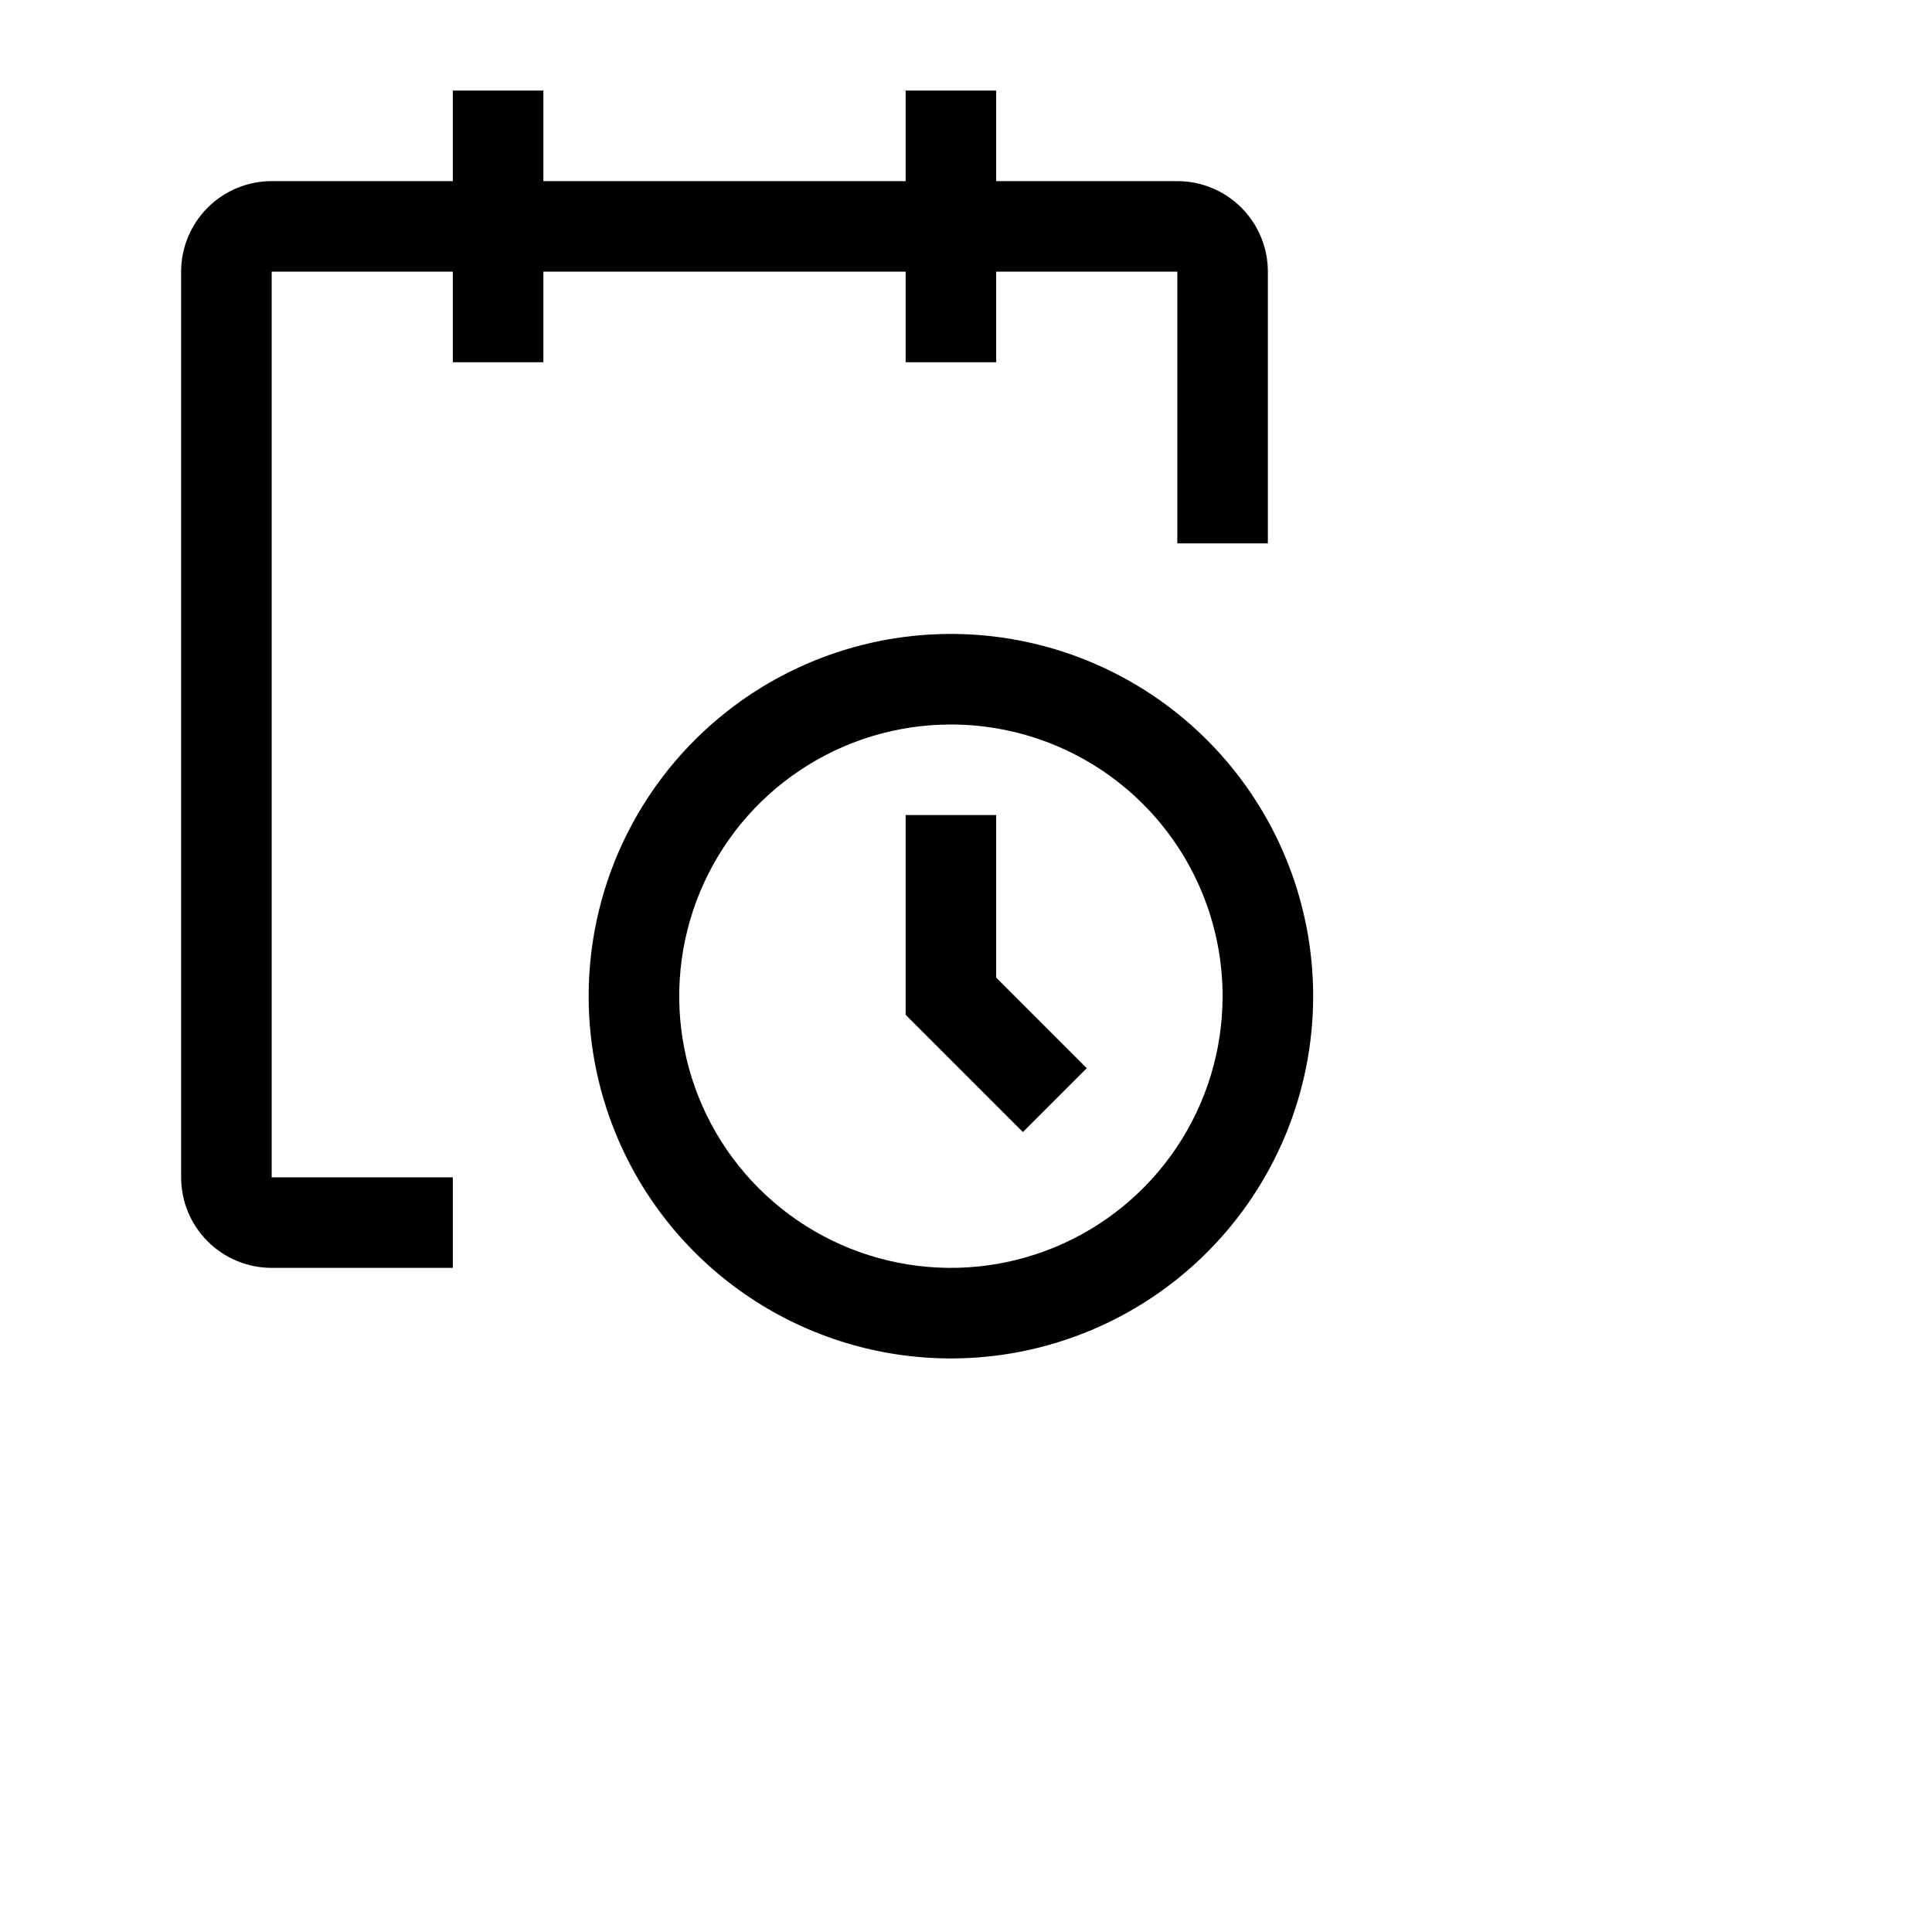 <svg id="icon" width="100%" height="100%" viewBox="0 0 160 160" fill="none" xmlns="http://www.w3.org/2000/svg">
<path d="M78.75 112.5C72.817 112.5 67.016 110.741 62.083 107.444C57.149 104.148 53.304 99.462 51.034 93.981C48.763 88.499 48.169 82.467 49.327 76.647C50.484 70.828 53.341 65.482 57.537 61.287C61.732 57.091 67.078 54.234 72.897 53.077C78.717 51.919 84.749 52.513 90.231 54.784C95.712 57.054 100.398 60.899 103.694 65.833C106.991 70.766 108.75 76.567 108.75 82.5C108.75 90.457 105.589 98.087 99.963 103.713C94.337 109.339 86.707 112.5 78.75 112.5ZM78.75 60C74.3 60 69.95 61.32 66.25 63.792C62.55 66.264 59.666 69.778 57.963 73.89C56.26 78.001 55.814 82.525 56.682 86.889C57.55 91.254 59.693 95.263 62.84 98.41C65.987 101.557 69.996 103.7 74.361 104.568C78.725 105.436 83.249 104.99 87.36 103.287C91.472 101.584 94.986 98.701 97.458 95C99.93 91.3 101.25 86.95 101.25 82.5C101.25 76.533 98.879 70.81 94.66 66.59C90.44 62.37 84.717 60 78.75 60Z" fill="black" stroke-width="5"/>
<path d="M84.713 93.75L75 84.037V67.5H82.5V80.963L90 88.463L84.713 93.75Z" fill="black"/>
<path d="M105 22.5C105 20.511 104.21 18.603 102.803 17.197C101.397 15.79 99.489 15 97.5 15H82.5V7.5H75V15H45V7.5H37.5V15H22.5C20.511 15 18.603 15.79 17.197 17.197C15.79 18.603 15 20.511 15 22.5V97.5C15 99.489 15.79 101.397 17.197 102.803C18.603 104.21 20.511 105 22.5 105H37.5V97.5H22.5V22.5H37.5V30H45V22.5H75V30H82.5V22.5H97.5V45H105V22.5Z" fill="black" stroke-width="5"/>
</svg>
